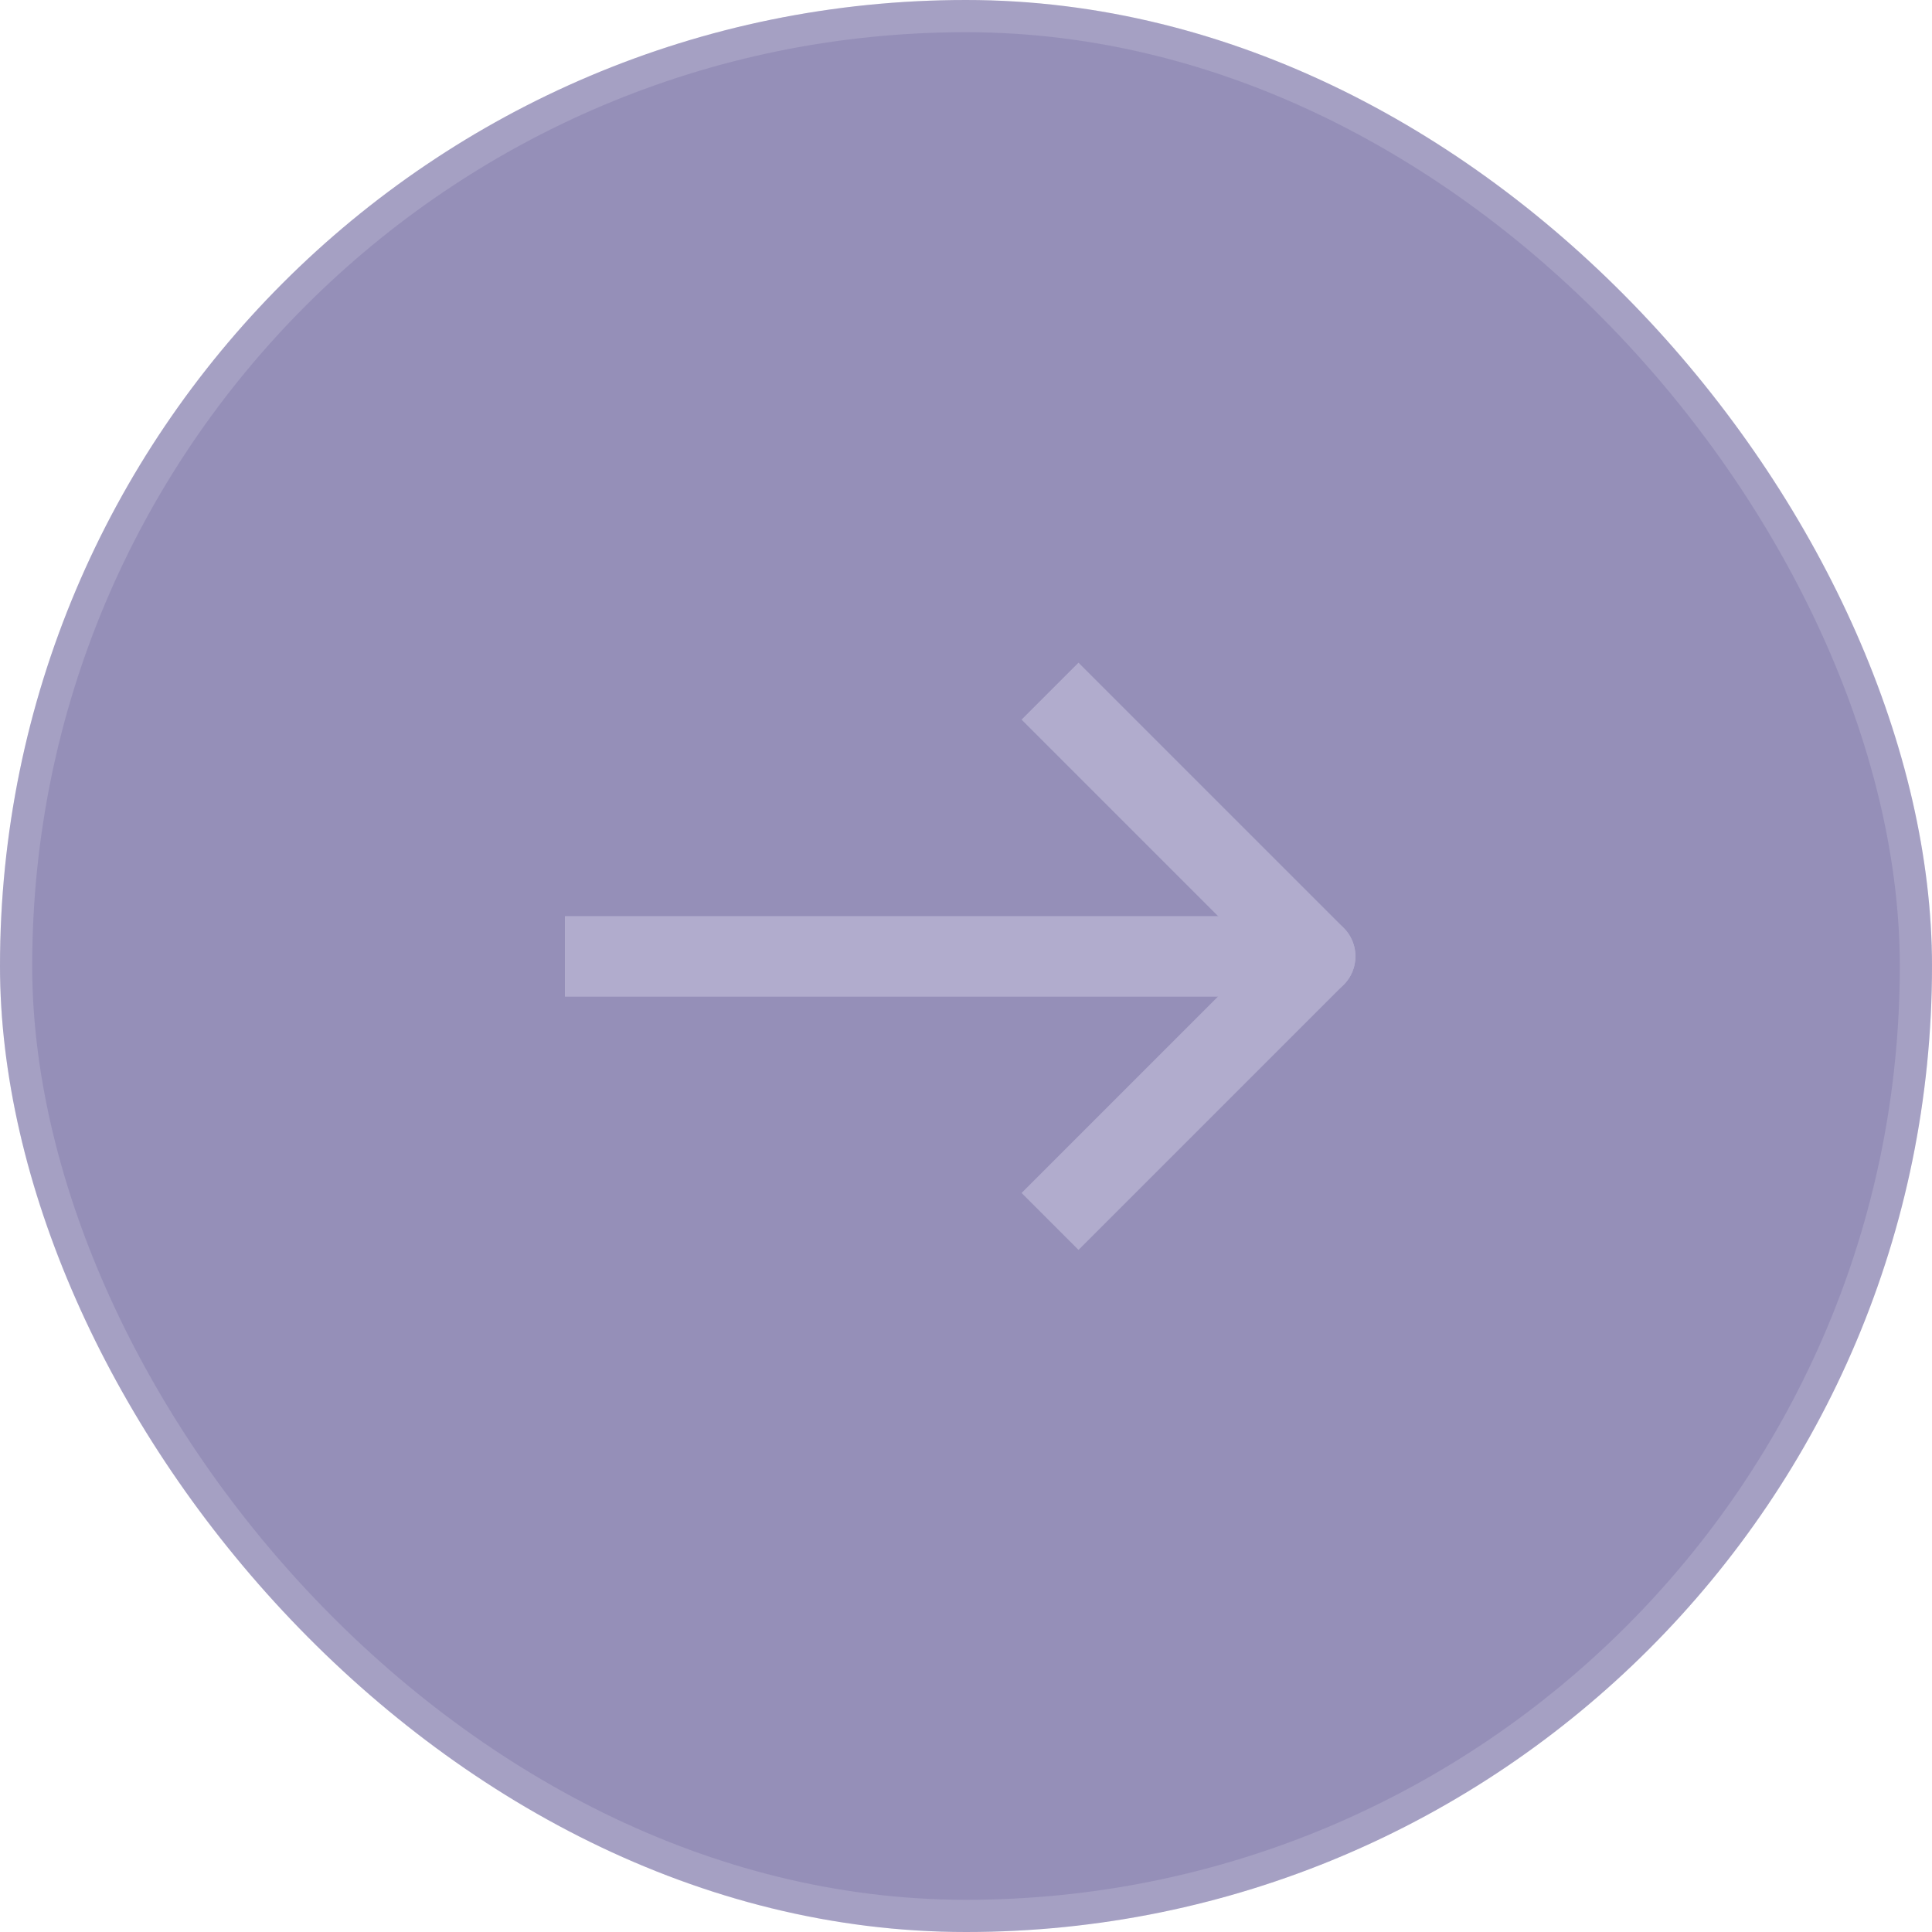<svg width="42" height="42" viewBox="0 0 42 42" fill="none" xmlns="http://www.w3.org/2000/svg">
<g filter="url(#filter0_b_2510_245309)">
<rect width="42" height="42" rx="21" fill="#2C2172" fill-opacity="0.5"/>
<rect x="0.35" y="0.35" width="41.3" height="41.3" rx="20.65" stroke="white" stroke-opacity="0.15" stroke-width="0.7"/>
<g opacity="0.3">
<path d="M28.591 19.916C29.075 19.916 29.466 20.308 29.466 20.791C29.466 21.275 29.075 21.666 28.591 21.666V19.916ZM13.156 21.666H12.281V19.916H13.156V21.666ZM28.591 21.666H13.156V19.916H28.591V21.666Z" fill="#F4F3FF"/>
<path d="M23.446 25.934L28.591 20.789L23.446 15.644" stroke="#F4F3FF" stroke-width="1.75" stroke-linecap="square" stroke-linejoin="round"/>
</g>
</g>
<defs>
<filter id="filter0_b_2510_245309" x="-24" y="-24" width="90" height="90" filterUnits="userSpaceOnUse" color-interpolation-filters="sRGB">
<feFlood flood-opacity="0" result="BackgroundImageFix"/>
<feGaussianBlur in="BackgroundImageFix" stdDeviation="12"/>
<feComposite in2="SourceAlpha" operator="in" result="effect1_backgroundBlur_2510_245309"/>
<feBlend mode="normal" in="SourceGraphic" in2="effect1_backgroundBlur_2510_245309" result="shape"/>
</filter>
</defs>
</svg>
